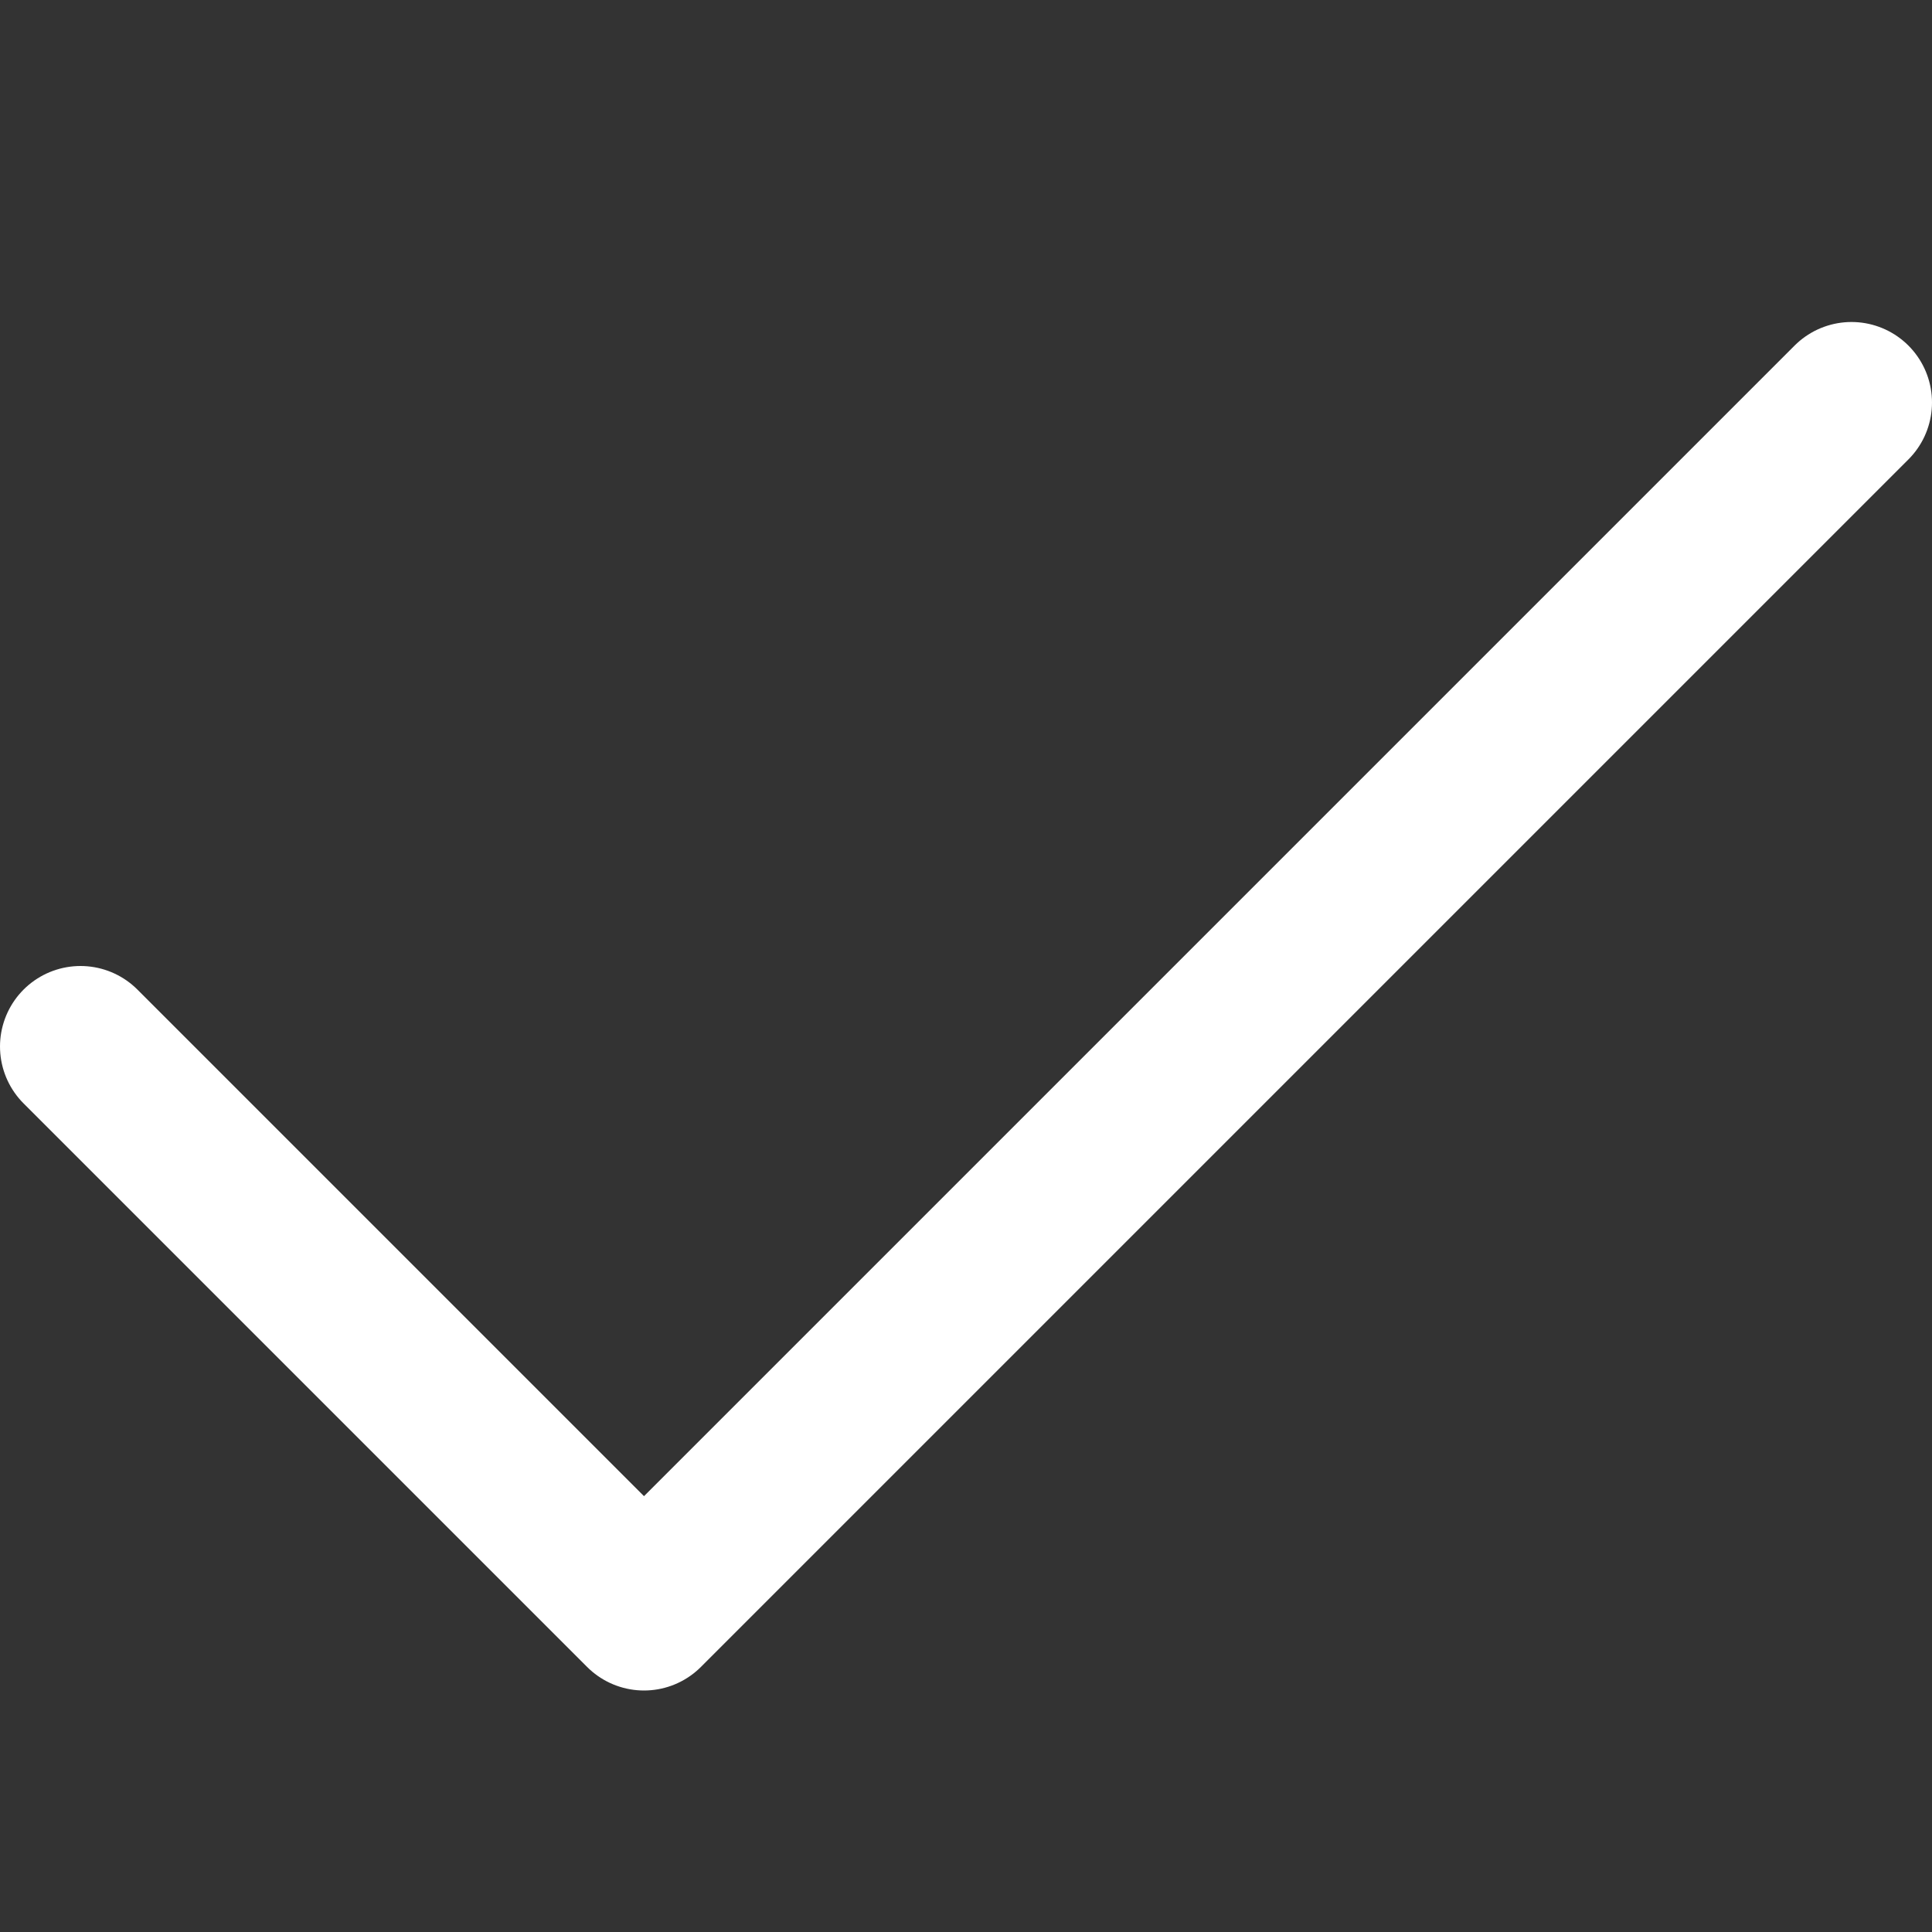 <svg width="12" height="12" viewBox="0 0 12 12" fill="none" xmlns="http://www.w3.org/2000/svg">
<rect x="0" y="0" width="12" height="12" fill="#333333" stroke="none"/>
<path d="M0.5 6.5L4 10L11.5 2.5" stroke="white" stroke-linecap="round" stroke-linejoin="round"/>
</svg>
